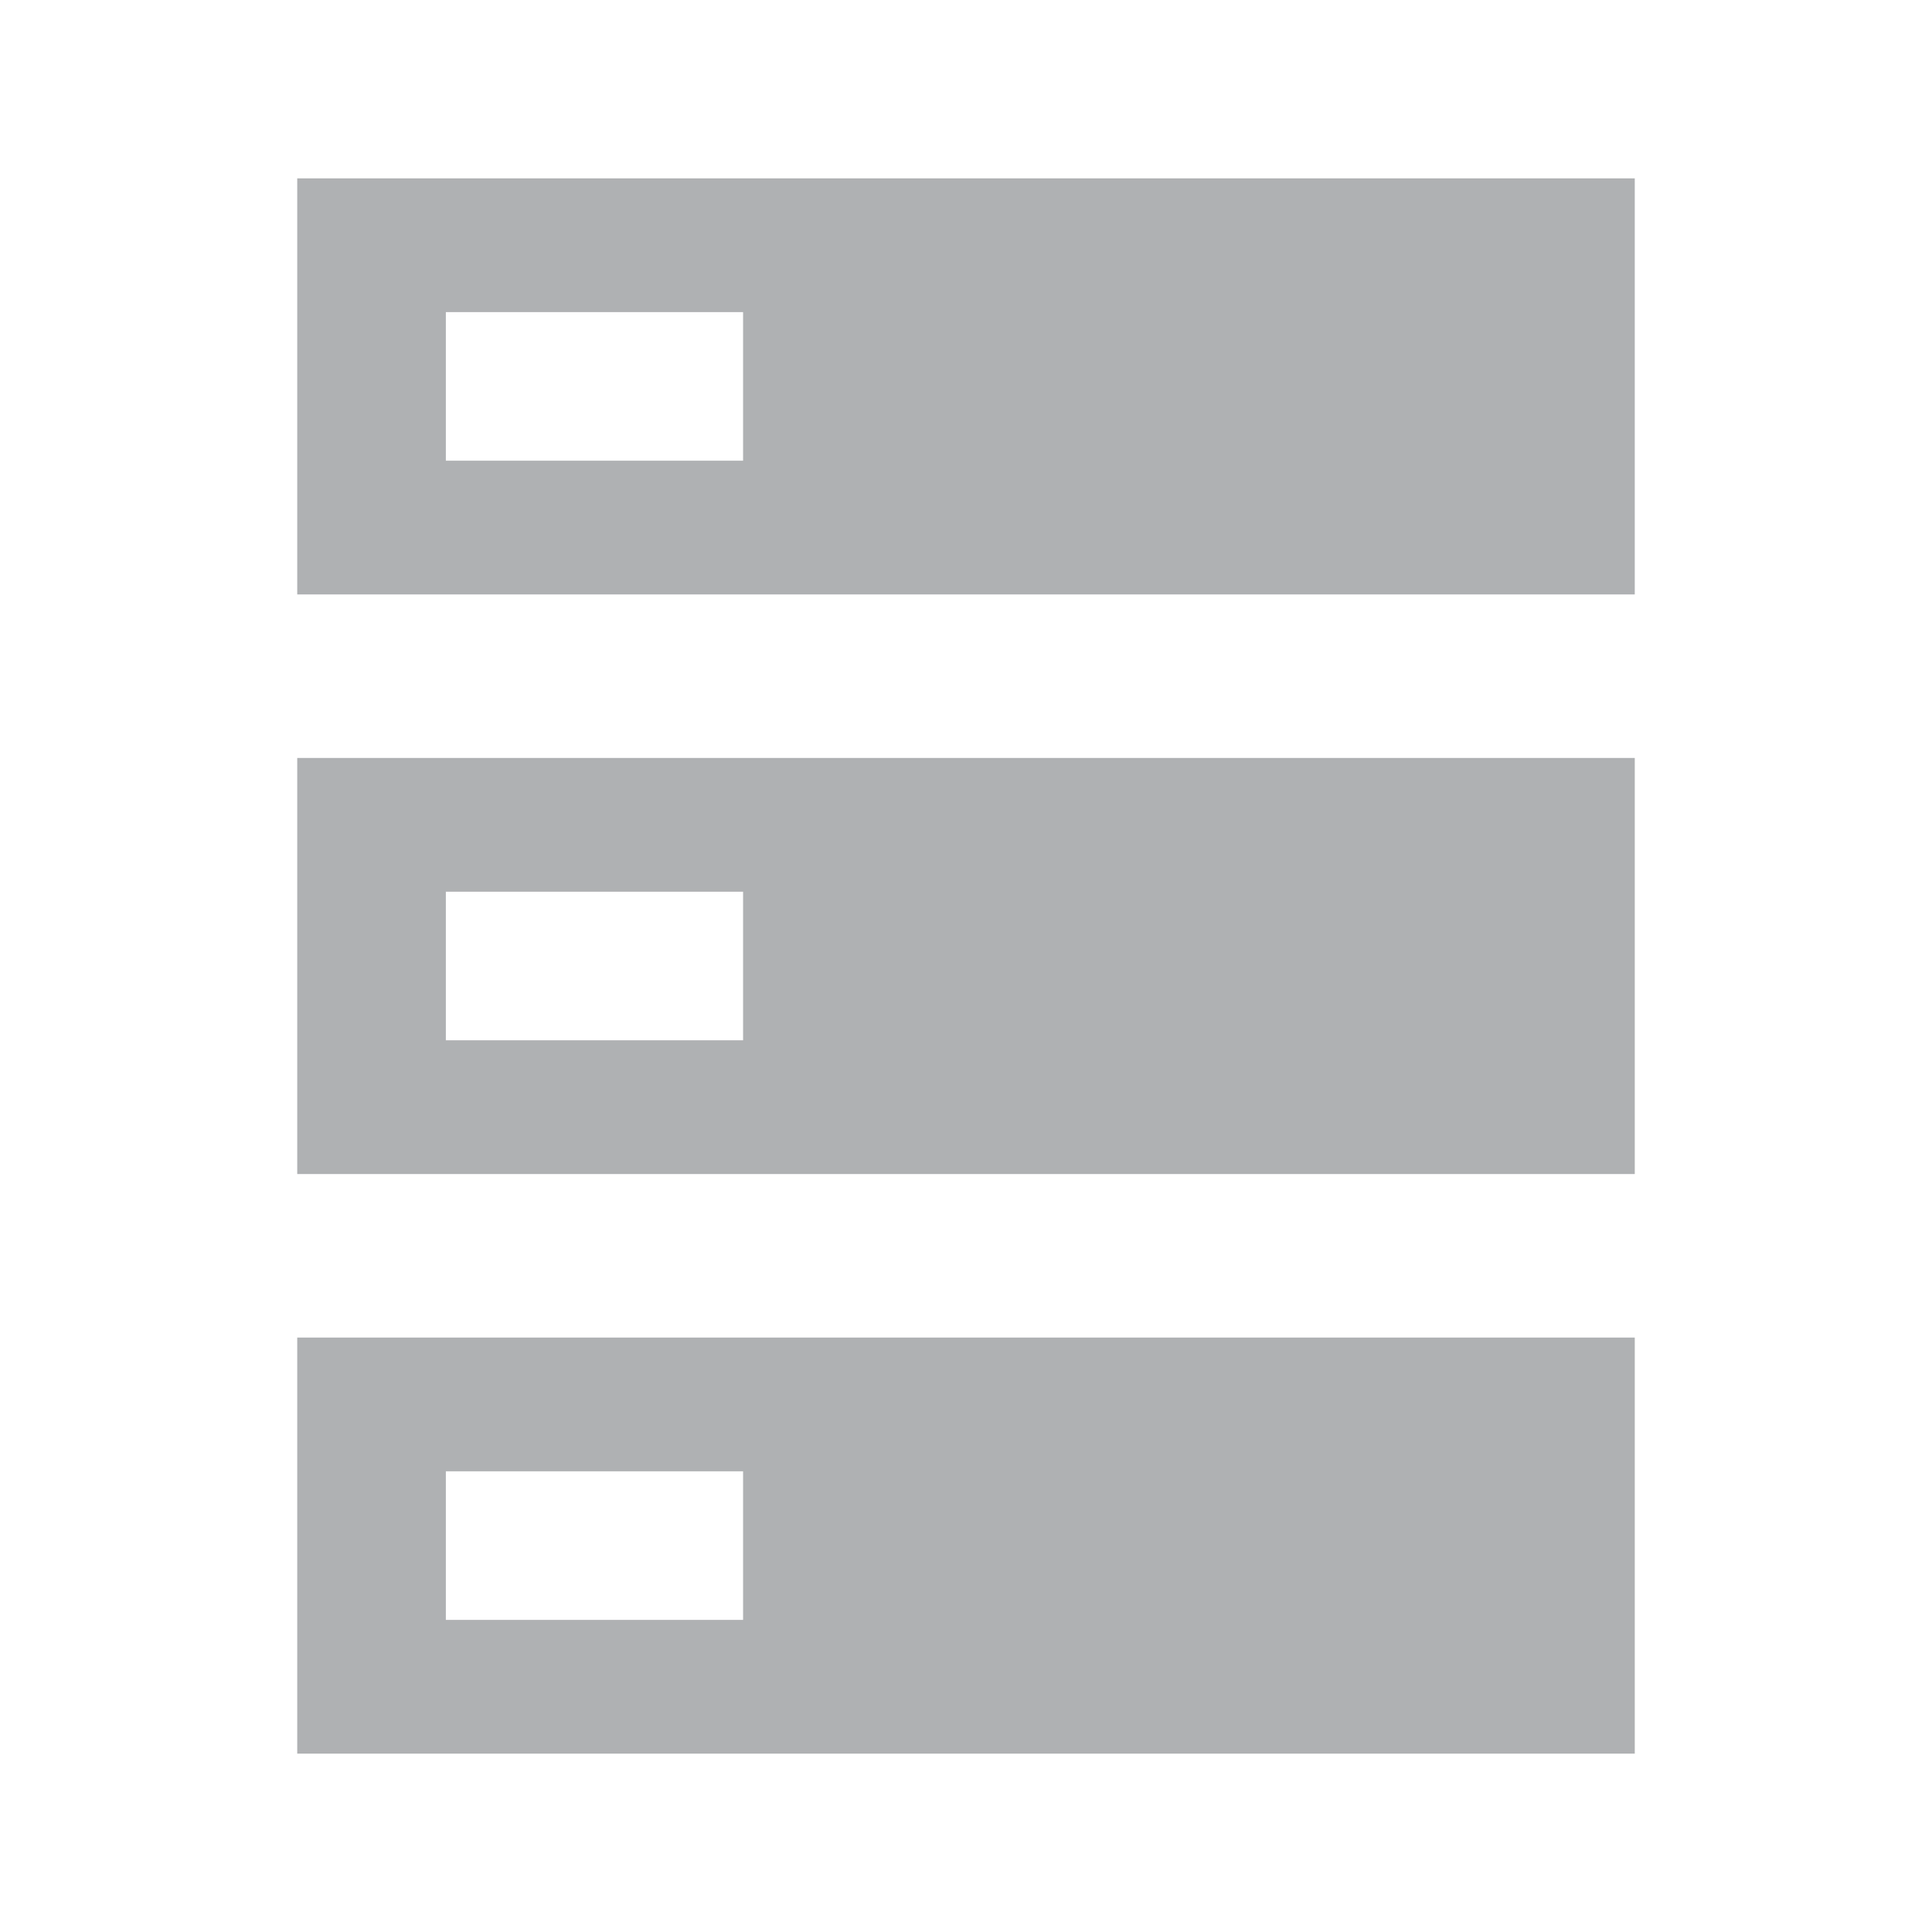 <svg xmlns="http://www.w3.org/2000/svg" width="13" height="13" viewBox="0 0 13 13"><rect id="frame" width="13" height="13" fill="none"/><path fill="#AFB1B3" d="M2 1.2h9V4H2V1.2zm1 .9v1h2v-1H3zm-1 3h9v2.8H2V5.1zM3 6v1h2V6H3zM2 9h9v2.8H2V9zm1 .9v1h2v-1H3z" fill-rule="evenodd"/></svg>